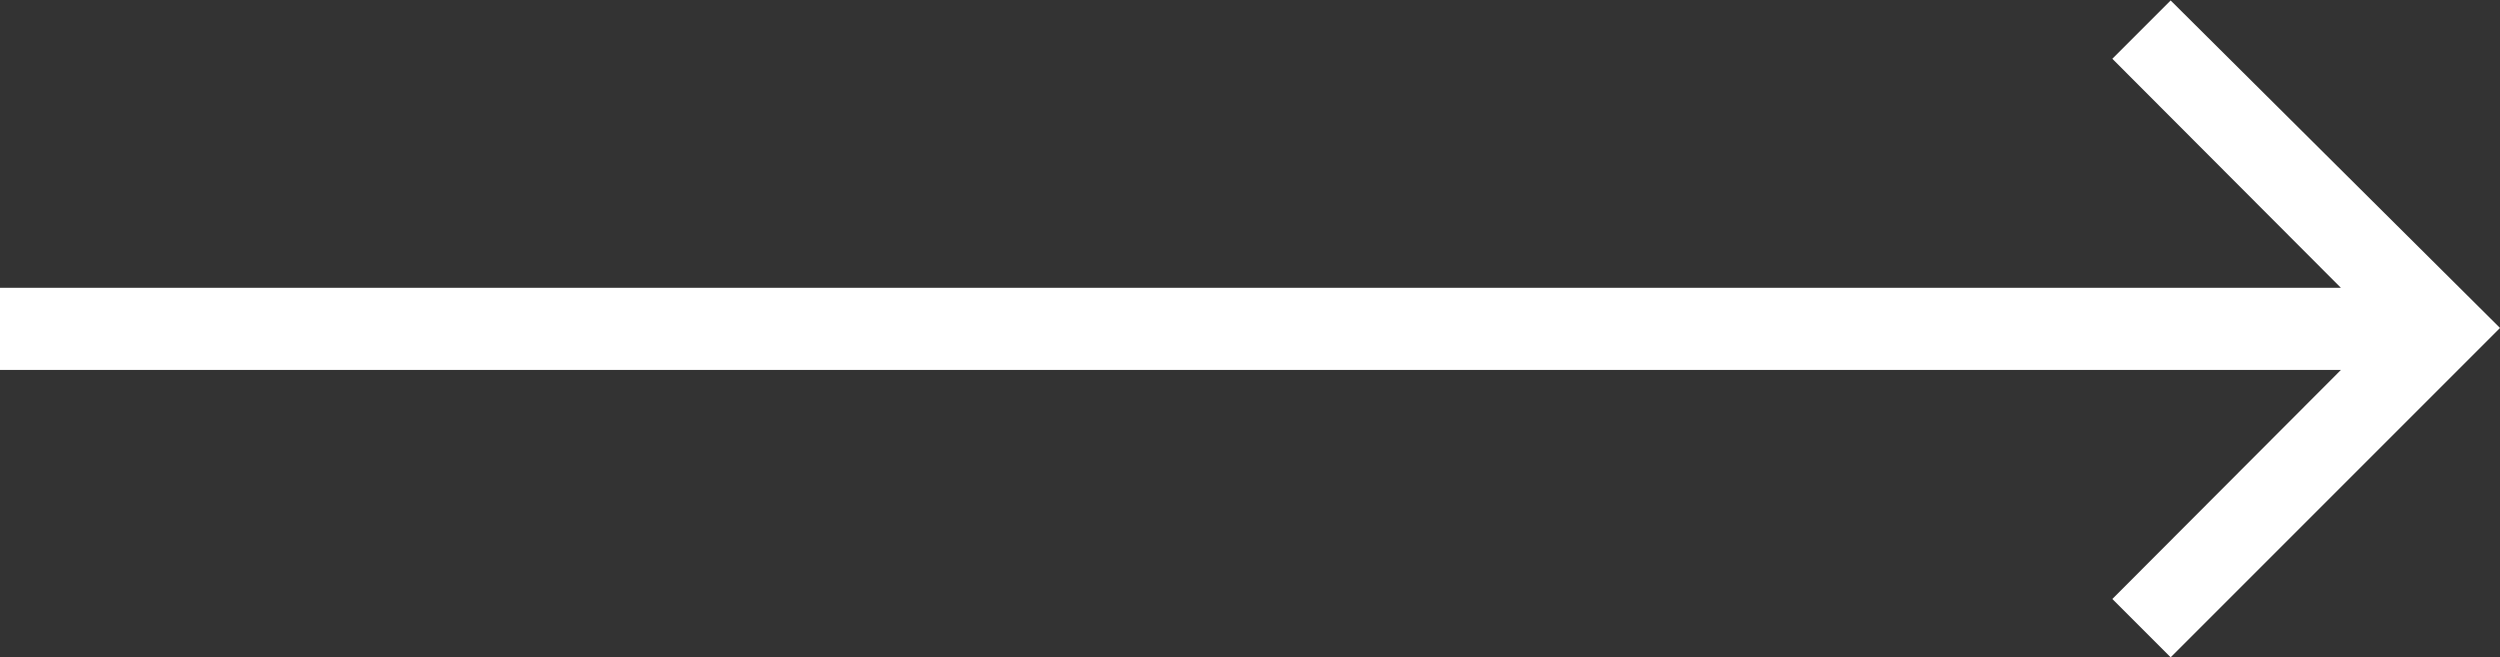 <svg xmlns="http://www.w3.org/2000/svg" width="53.59" height="14.09" viewBox="0 0 53.59 14.09">
  <rect x="0" y="0" width="53.59" height="14.09" fill="#333333" stroke="none"/>
  <defs>
    <style>
      .cls-1 {
        fill: #fff;
        fill-rule: evenodd;
      }
    </style>
  </defs>
  <path id="arrow_long" class="cls-1" d="M1126.5,1180.44l-7.06-7.02-1.25,1.25,4.9,4.91H1072.9v1.76h50.19l-4.9,4.91,1.25,1.25Z" transform="translate(-1072.91 -1173.41)"/>
</svg>
